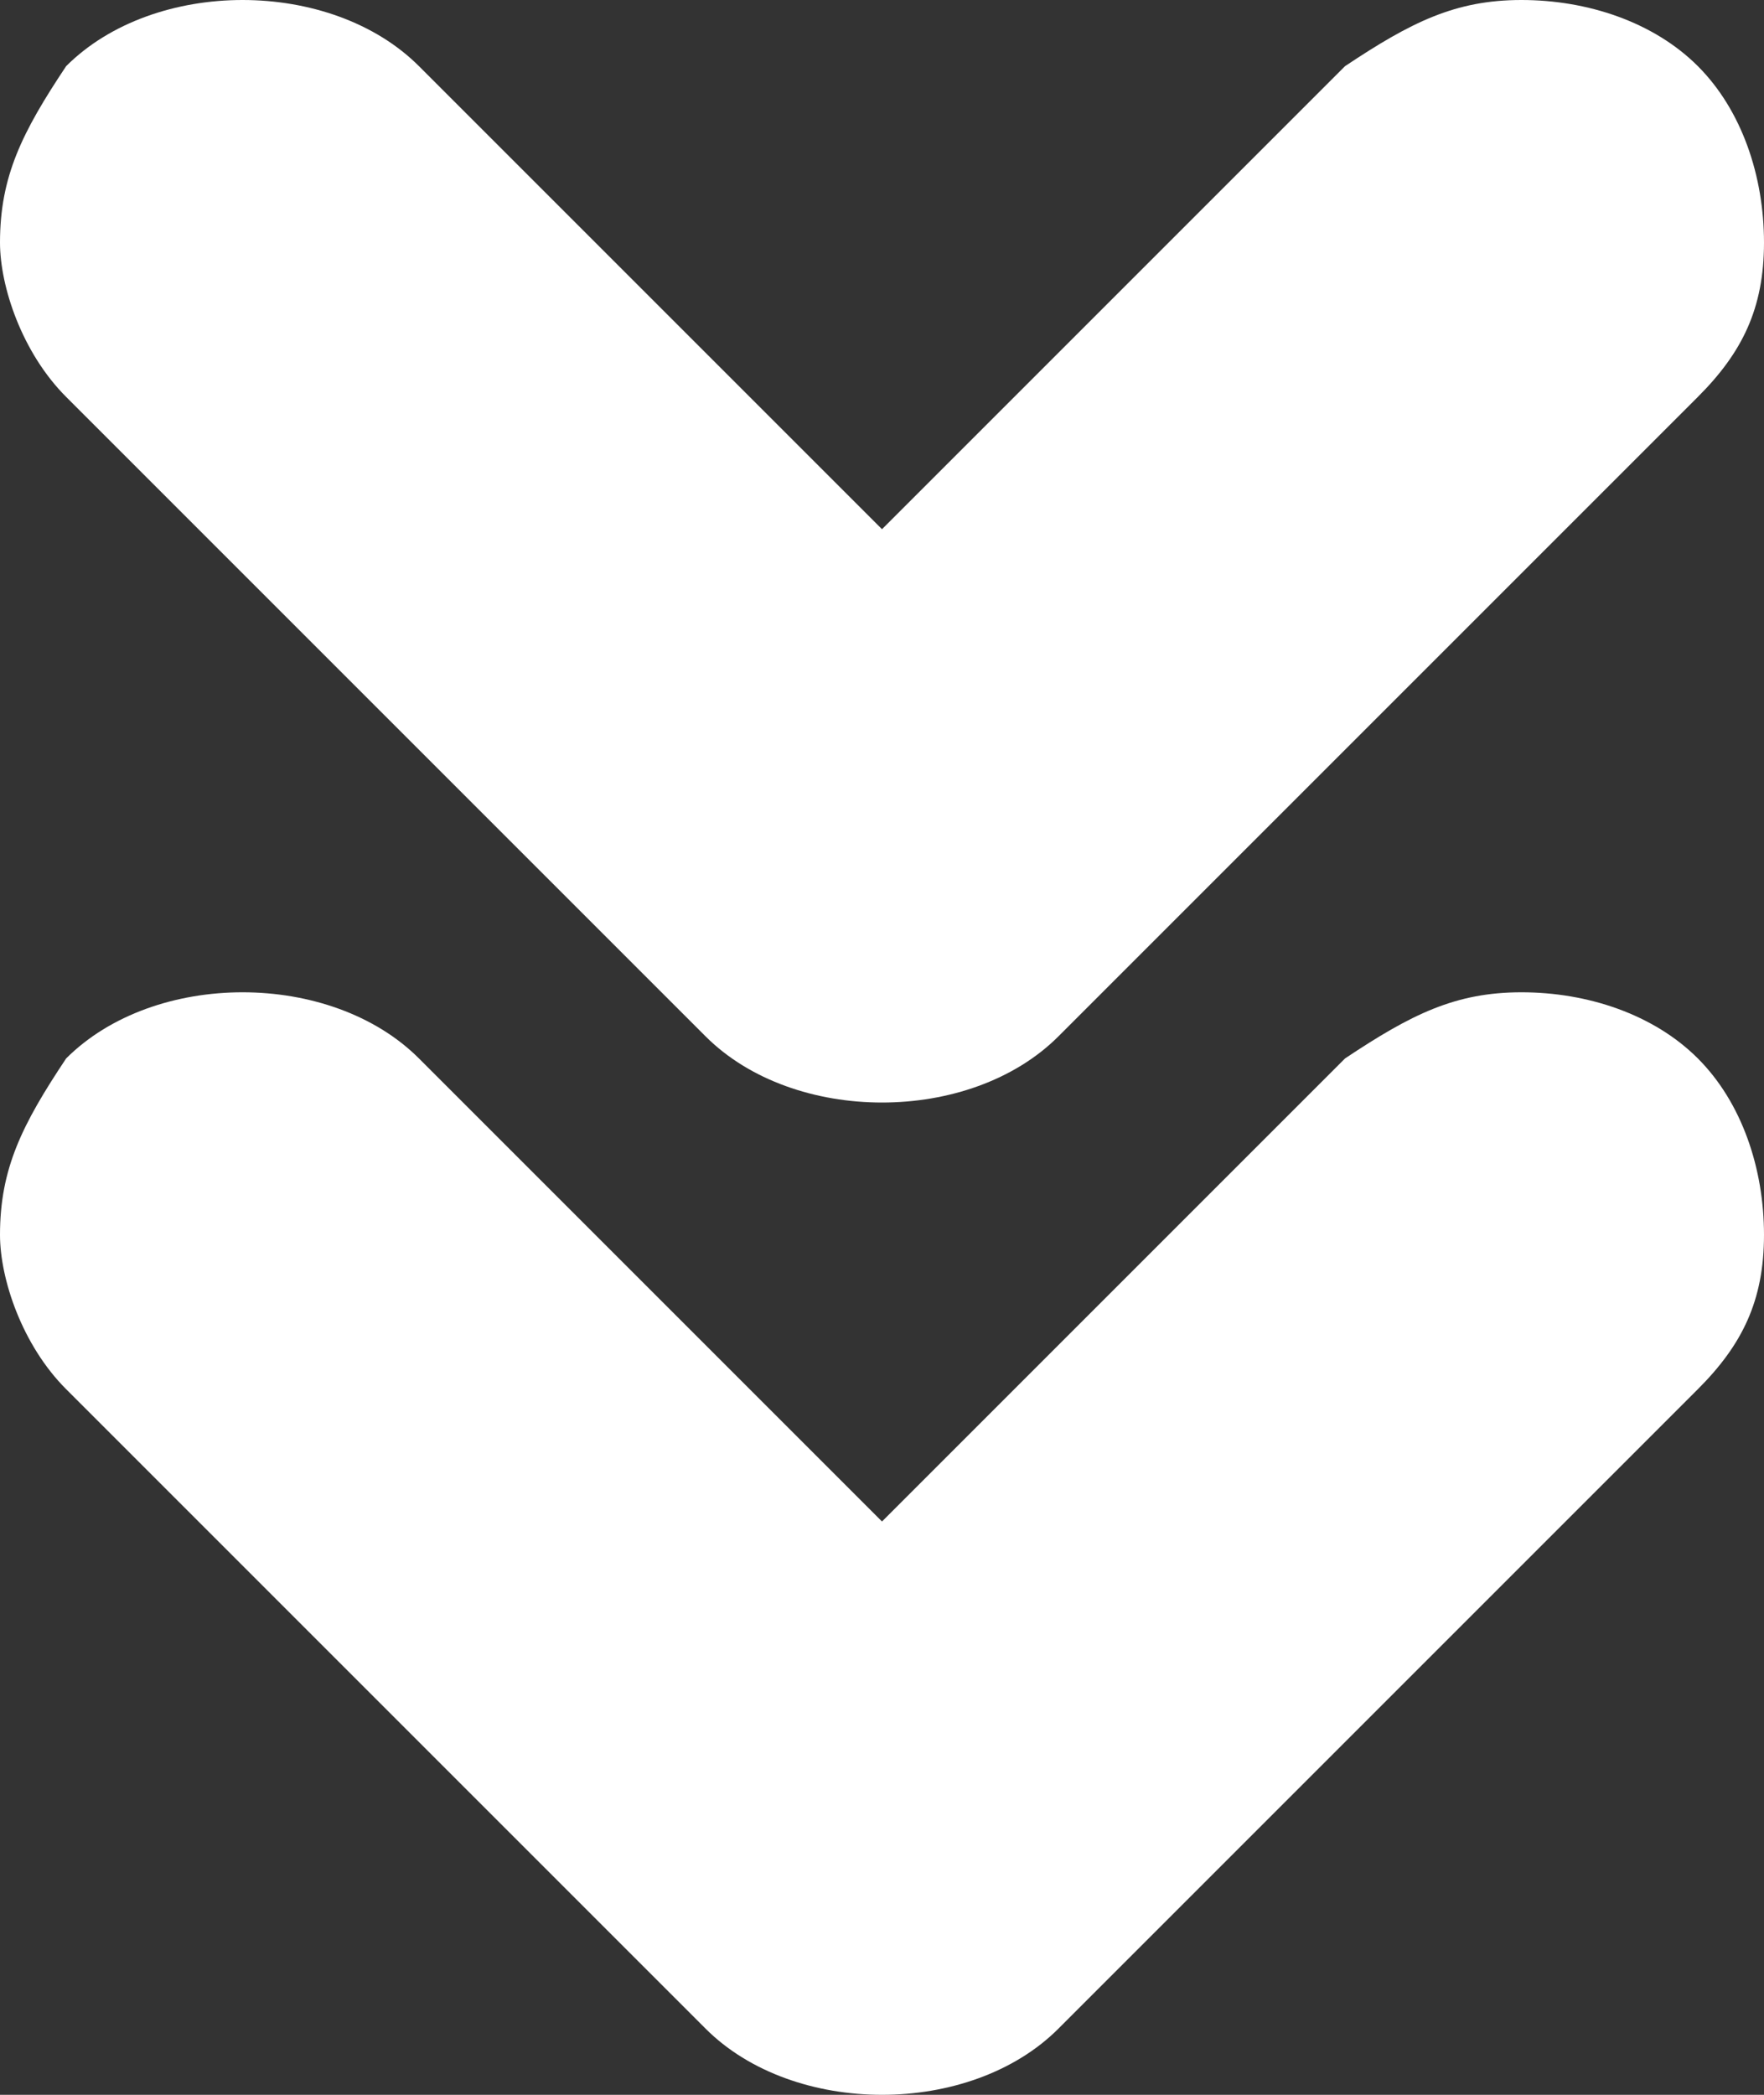 <?xml version="1.0" encoding="utf-8"?>
<!-- Generator: Adobe Illustrator 19.2.0, SVG Export Plug-In . SVG Version: 6.00 Build 0)  -->
<svg version="1.1" id="Layer_1" xmlns="http://www.w3.org/2000/svg" xmlns:xlink="http://www.w3.org/1999/xlink" x="0px" y="0px"
	 viewBox="0 0 8 9.5" style="enable-background:new 0 0 8 9.5;" xml:space="preserve">
<rect x="0" y="0" width="8" height="9.5" fill="#333333" stroke="none"/>
<path fill="#FFF" d="M7.7,1.8L4.8,4.7C4.6,4.9,4.3,5,4,5S3.4,4.9,3.2,4.7L0.3,1.8C0.1,1.6,0,1.3,0,1.1c0-0.3,0.1-0.5,0.3-0.8
	C0.5,0.1,0.8,0,1.1,0s0.6,0.1,0.8,0.3L4,2.4l2.1-2.1C6.4,0.1,6.6,0,6.9,0s0.6,0.1,0.8,0.3C7.9,0.5,8,0.8,8,1.1S7.9,1.6,7.7,1.8z"/>
<path fill="#FFF" d="M7.7,6.3L4.8,9.2C4.6,9.4,4.3,9.5,4,9.5S3.4,9.4,3.2,9.2L0.3,6.3C0.1,6.1,0,5.8,0,5.6c0-0.3,0.1-0.5,0.3-0.8
	c0.2-0.2,0.5-0.3,0.8-0.3s0.6,0.1,0.8,0.3L4,6.9l2.1-2.1c0.3-0.2,0.5-0.3,0.8-0.3s0.6,0.1,0.8,0.3C7.9,5,8,5.3,8,5.6
	C8,5.9,7.9,6.1,7.7,6.3z"/>
</svg>

